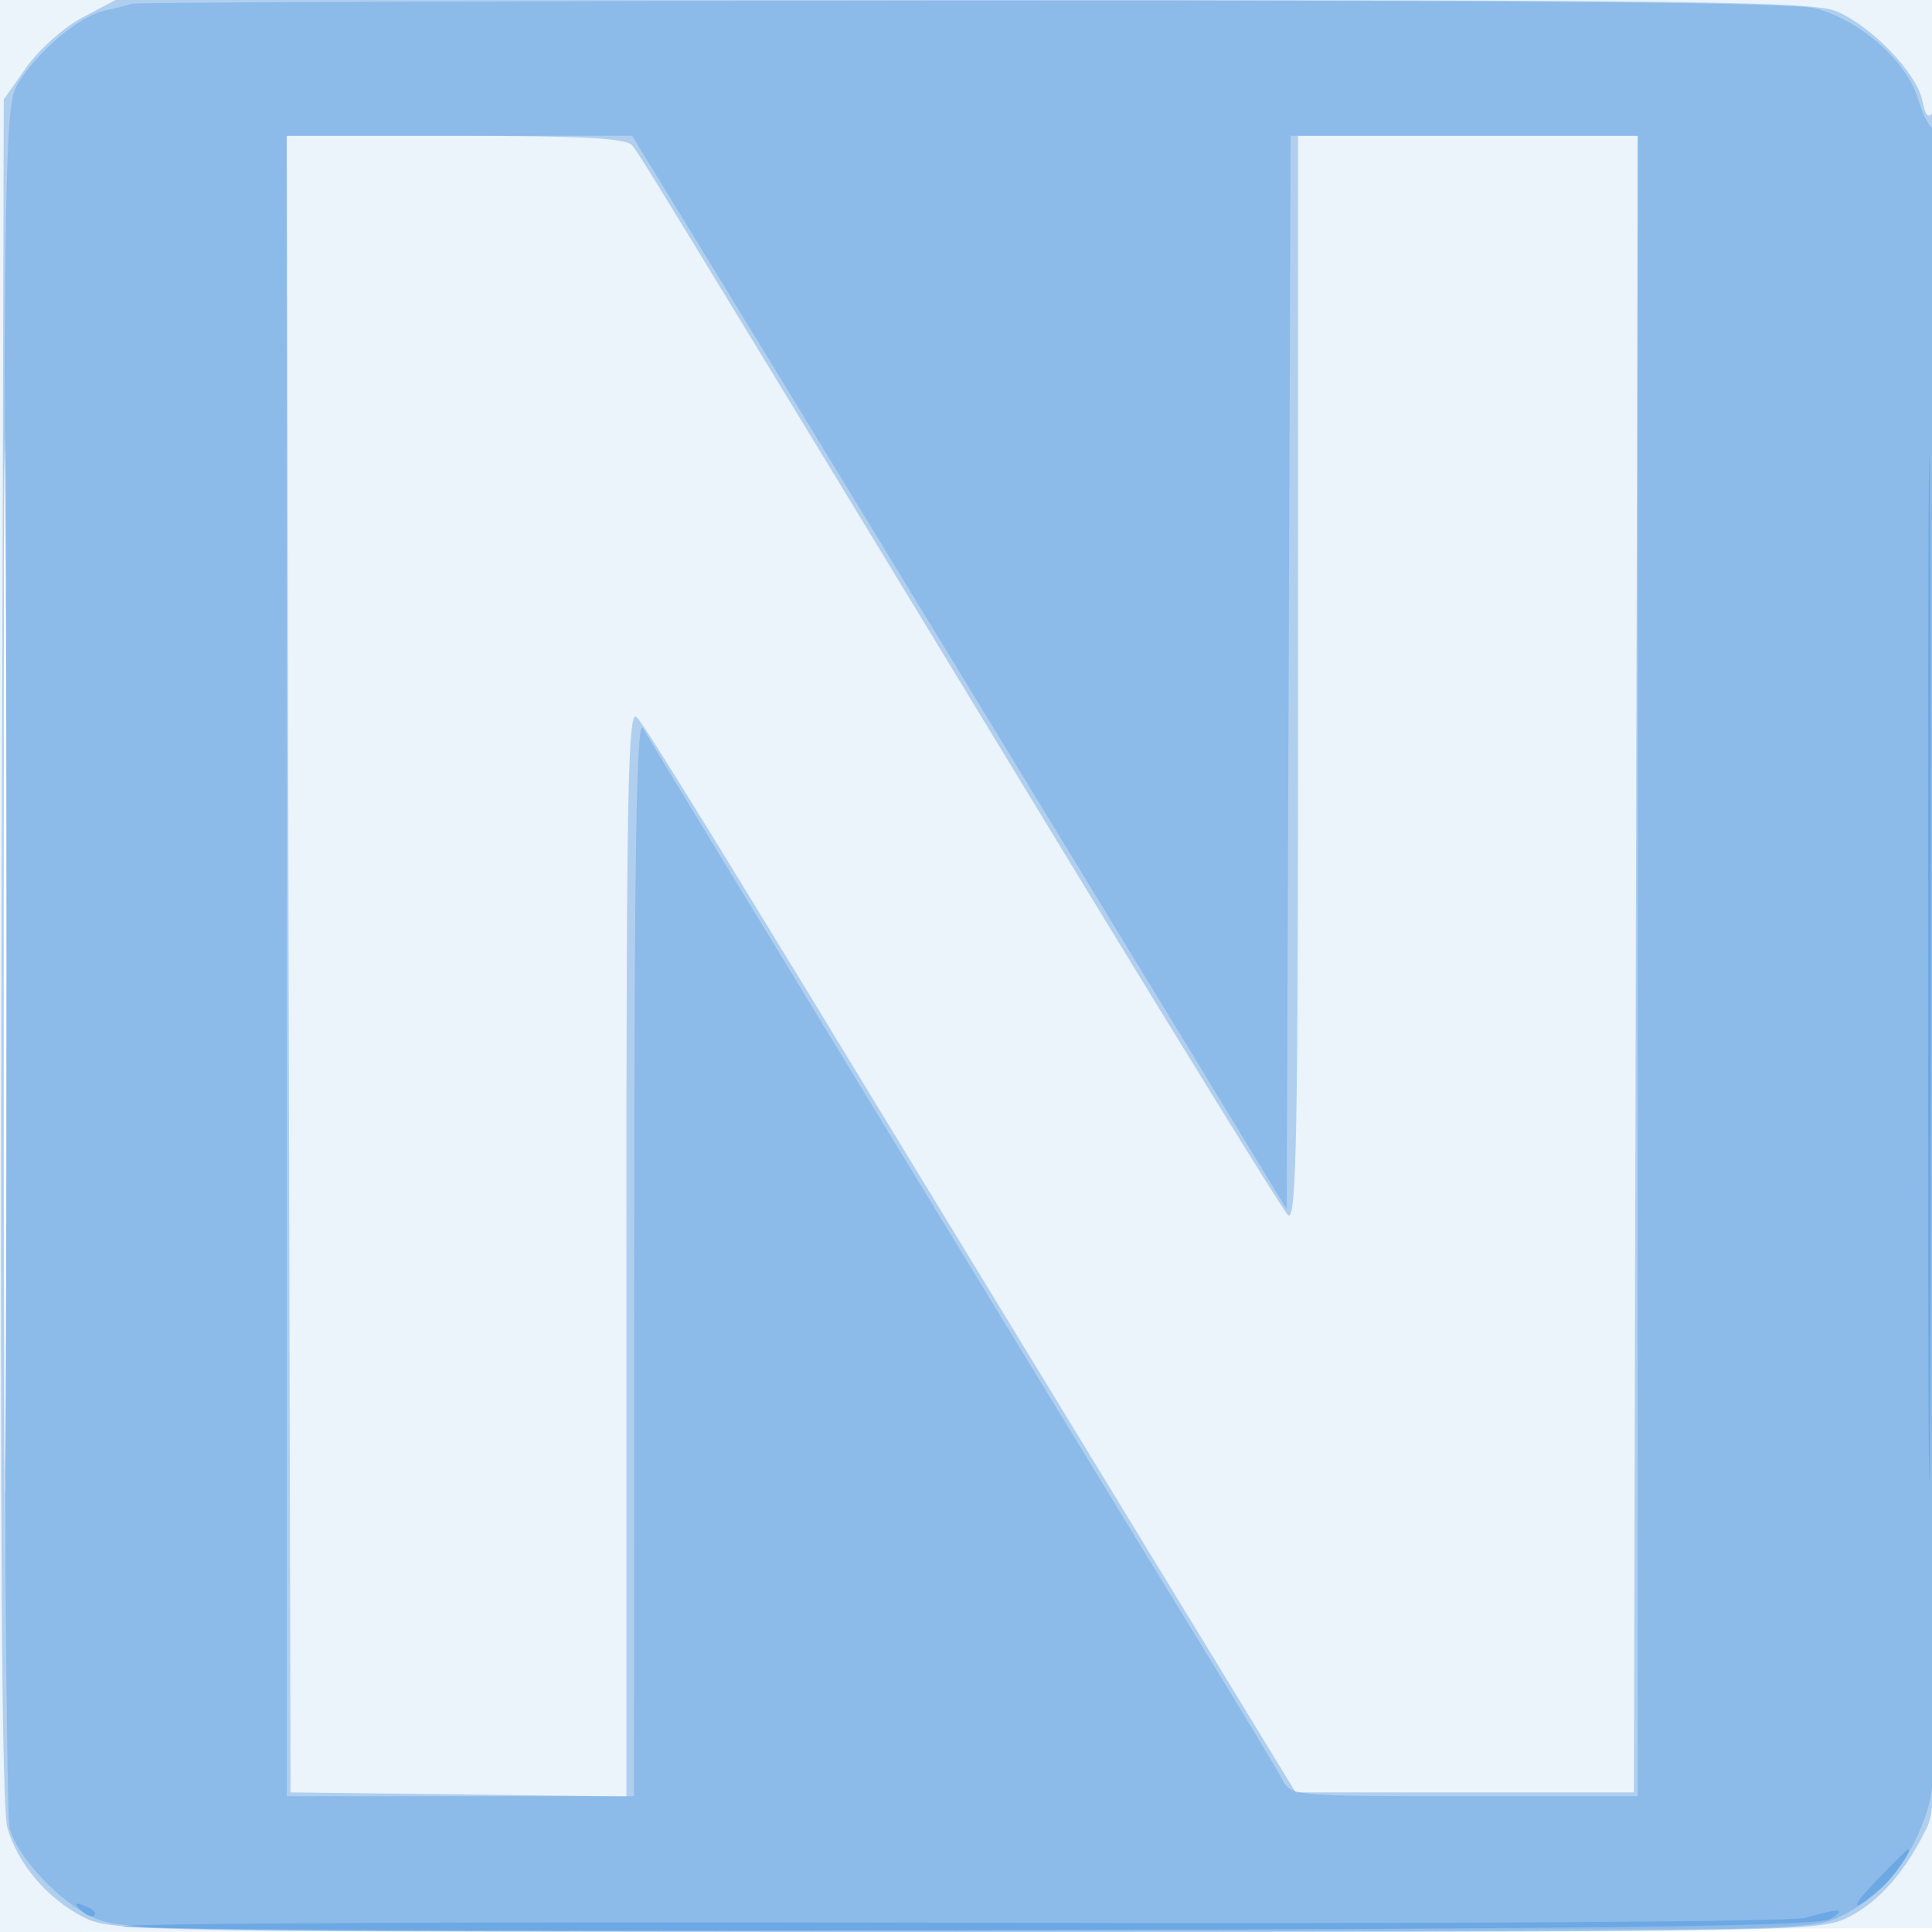 <svg xmlns="http://www.w3.org/2000/svg" width="256" height="256"><path fill-opacity=".086" d="M0 128.004v128.004l128.25-.254 128.25-.254.254-127.75L257.008 0H0v128.004m.485.496c0 70.4.119 99.053.265 63.672.146-35.38.146-92.98 0-128C.604 29.153.485 58.1.485 128.5" fill="#1976D2" fill-rule="evenodd"/><path fill-opacity=".283" d="M10.907 2.327C8.483 3.606 5.15 6.57 3.5 8.913l-3 4.259-.297 112.664c-.205 78.105.033 113.8.777 116.369 1.393 4.809 5.302 9.388 10.106 11.839C14.825 255.951 17.739 256 128 256c110.931 0 113.154-.038 116.982-1.991 4.061-2.072 7.572-6.102 10.376-11.913 1.493-3.095 1.641-13.604 1.627-116-.009-61.928-.395-111.997-.859-111.265-.603.951-1.007.516-1.415-1.525-.725-3.624-6.755-9.88-11.392-11.817C240.235.2 224.647 0 127.535 0H15.315l-4.408 2.327M.483 128c0 62.425.12 87.963.267 56.75.147-31.212.147-82.287 0-113.5C.603 40.038.483 65.575.483 128m37.763-.25L38.5 237.5l22.25.269 22.25.269v-72.233c0-61.355.207-72.013 1.376-70.769 1.197 1.274 9.896 15.394 42.177 68.464 4.014 6.6 15.81 25.95 26.212 43l18.914 31H216.5l.254-109.75.255-109.75H172v72.214c0 61.374-.207 71.995-1.377 70.75-.758-.805-15.459-24.639-32.669-52.964-51.358-84.528-53.142-87.45-54.191-88.75-.752-.933-6.689-1.25-23.39-1.25H37.991l.255 109.75" fill="#1976D2" fill-rule="evenodd"/><path fill-opacity=".234" d="M17.5.491c-.55.184-2.229.605-3.732.936-3.393.748-9.31 5.848-11.569 9.971C.629 14.265.5 23.03.5 127c0 61.875.344 113.729.764 115.232 1.114 3.977 6.611 9.806 11.227 11.903 3.801 1.727 9.795 1.821 115.509 1.821 106.422 0 111.682-.084 115.5-1.852 5.487-2.54 9.182-6.763 11.524-13.17 1.923-5.261 1.976-8.339 1.976-114.67C257 66.169 256.621 17 256.158 17c-.463 0-1.373-1.774-2.022-3.941-1.495-4.988-7.751-10.473-13.637-11.955C237.424.33 203.609.024 127.307.079 67.463.122 18.05.308 17.5.491M.483 128c0 60.775.12 85.637.267 55.25.147-30.388.147-80.113 0-110.5C.603 42.362.483 67.225.483 128M38 128v110h46l.03-71.75c.023-53.793.313-71.249 1.159-69.75 1.244 2.205 59.686 98.157 74.308 122 5.059 8.25 9.733 16.012 10.386 17.25 1.179 2.234 1.355 2.25 24.152 2.25H217V18H171.013l-.256 71.125-.257 71.125-12.395-20.375c-6.817-11.206-18.024-29.6-24.905-40.875-6.88-11.275-16.34-26.8-21.021-34.5-4.681-7.7-12.989-21.312-18.461-30.25L83.768 18H38v110" fill="#1976D2" fill-rule="evenodd"/><path fill-opacity=".273" d="M255.483 128.5c0 60.5.12 85.103.267 54.673.147-30.43.147-79.93 0-110-.147-30.07-.267-5.173-.267 55.327m-6.888 120.738c-3.691 3.849-3.275 4.335.748.871 1.589-1.368 4.257-5.264 3.442-5.026-.157.046-2.042 1.916-4.19 4.155m-237.862 3.886c.679.684 1.486.991 1.793.683.308-.308-.247-.867-1.233-1.243-1.425-.542-1.54-.428-.56.56m228.546.987c-1.928.558-47.785.822-114.192.66-61.033-.149-110.036.074-108.895.496 1.14.422 52.076.647 113.191.5 85.262-.205 111.582-.551 113.117-1.487 2.33-1.42 1.297-1.475-3.221-.169" fill="#1976D2" fill-rule="evenodd"/></svg>